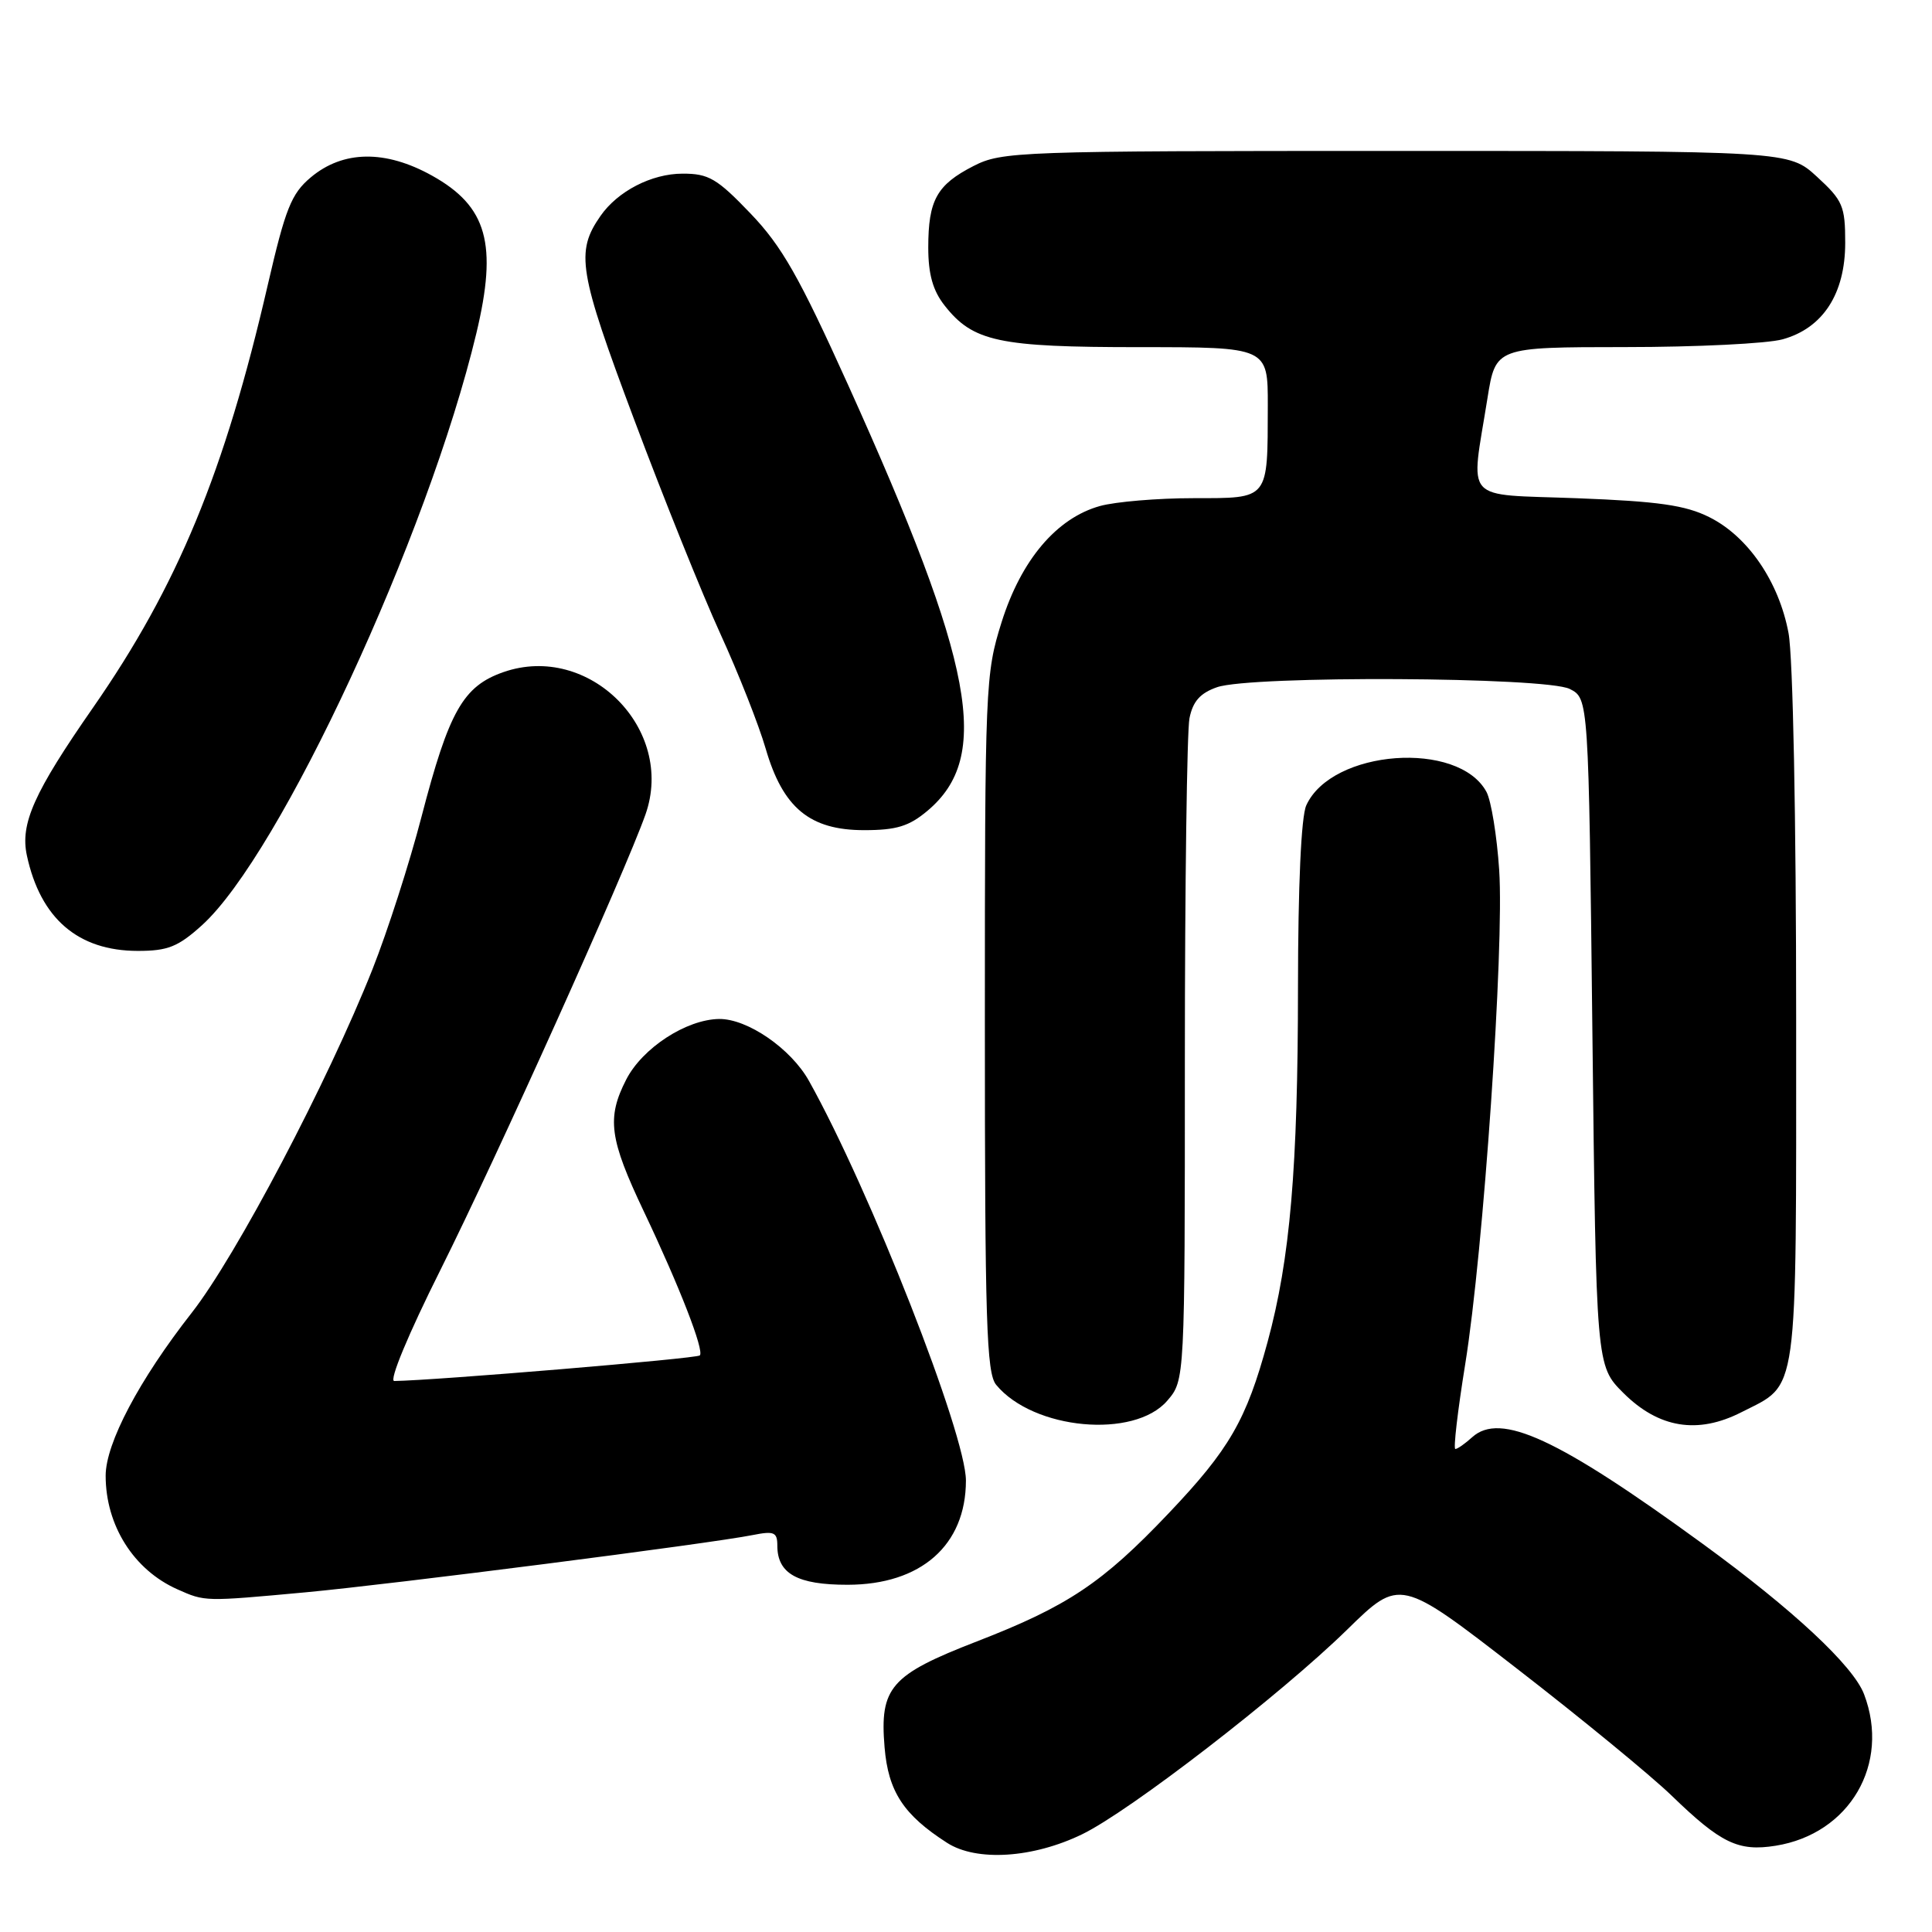 <?xml version="1.0" encoding="UTF-8" standalone="no"?>
<!DOCTYPE svg PUBLIC "-//W3C//DTD SVG 1.1//EN" "http://www.w3.org/Graphics/SVG/1.1/DTD/svg11.dtd" >
<svg xmlns="http://www.w3.org/2000/svg" xmlns:xlink="http://www.w3.org/1999/xlink" version="1.1" viewBox="0 0 256 256">
 <g >
 <path fill="currentColor"
d=" M 143.39 243.05 C 149.69 240.00 169.68 224.57 178.50 215.94 C 185.50 209.09 185.50 209.09 201.00 221.10 C 209.53 227.70 218.75 235.27 221.50 237.93 C 228.03 244.25 230.33 245.36 235.28 244.57 C 245.09 243.00 250.51 233.73 247.00 224.50 C 245.57 220.73 237.58 213.28 225.61 204.56 C 206.44 190.59 198.81 187.06 195.07 190.44 C 194.12 191.30 193.12 192.00 192.84 192.00 C 192.56 192.00 193.15 186.94 194.15 180.75 C 196.57 165.74 199.33 125.55 198.65 115.28 C 198.35 110.76 197.59 106.11 196.97 104.94 C 193.28 98.06 176.46 99.30 173.09 106.71 C 172.41 108.19 172.00 117.34 171.99 130.80 C 171.98 154.81 170.95 166.83 167.96 177.82 C 165.15 188.16 162.90 192.05 154.86 200.51 C 146.08 209.76 141.46 212.84 129.43 217.50 C 118.00 221.93 116.55 223.59 117.21 231.52 C 117.70 237.40 119.72 240.48 125.50 244.19 C 129.40 246.69 136.86 246.22 143.39 243.05 Z  M 40.50 210.99 C 51.93 209.93 94.06 204.54 99.75 203.40 C 102.57 202.84 103.00 203.02 103.00 204.80 C 103.00 208.52 105.65 210.00 112.32 209.99 C 122.04 209.98 127.98 204.75 127.99 196.19 C 128.00 190.09 115.28 157.69 107.19 143.22 C 104.80 138.94 99.04 134.98 95.29 135.02 C 90.93 135.08 85.11 138.87 82.97 143.06 C 80.37 148.15 80.74 150.90 85.32 160.54 C 90.05 170.50 93.35 178.99 92.73 179.60 C 92.31 180.02 57.59 182.92 52.24 182.99 C 51.52 182.99 54.10 176.78 58.37 168.25 C 65.84 153.31 82.82 115.59 85.53 107.92 C 89.52 96.60 78.04 85.10 66.70 89.06 C 61.36 90.93 59.49 94.24 55.85 108.23 C 54.27 114.34 51.34 123.42 49.36 128.42 C 43.43 143.36 31.30 166.42 25.42 173.93 C 18.44 182.84 14.00 191.25 14.00 195.54 C 14.00 202.13 17.72 208.02 23.50 210.59 C 27.19 212.23 27.03 212.23 40.50 210.99 Z  M 154.67 185.60 C 157.00 182.89 157.00 182.89 157.00 140.57 C 157.00 117.29 157.28 96.87 157.61 95.18 C 158.06 92.93 159.03 91.84 161.26 91.06 C 165.76 89.49 204.82 89.69 208.00 91.29 C 210.50 92.56 210.50 92.56 211.00 136.76 C 211.50 180.97 211.50 180.97 215.09 184.56 C 219.78 189.24 224.95 190.09 230.76 187.12 C 238.37 183.24 238.00 185.93 238.00 134.91 C 238.00 108.51 237.58 87.00 236.99 83.89 C 235.72 77.08 231.61 71.07 226.48 68.52 C 223.32 66.94 219.72 66.43 209.00 66.02 C 193.62 65.43 194.86 66.81 197.10 52.75 C 198.18 46.00 198.18 46.00 215.34 45.99 C 224.78 45.99 234.17 45.53 236.21 44.96 C 241.55 43.48 244.50 38.93 244.50 32.17 C 244.50 27.30 244.18 26.56 240.76 23.42 C 237.03 20.00 237.03 20.00 184.97 20.00 C 134.87 20.00 132.77 20.07 128.99 22.00 C 124.13 24.49 123.00 26.52 123.00 32.80 C 123.00 36.34 123.61 38.51 125.17 40.49 C 128.94 45.28 132.32 46.00 150.97 46.00 C 168.00 46.00 168.00 46.00 167.99 53.75 C 167.96 66.34 168.24 66.00 158.13 66.01 C 153.39 66.01 147.81 66.48 145.75 67.05 C 140.01 68.65 135.32 74.18 132.72 82.43 C 130.56 89.31 130.50 90.74 130.50 135.60 C 130.50 175.10 130.71 181.95 132.00 183.50 C 136.92 189.46 150.29 190.69 154.67 185.60 Z  M 26.75 122.61 C 37.12 113.23 56.70 71.00 63.12 44.16 C 65.95 32.33 64.56 27.35 57.26 23.28 C 51.07 19.83 45.45 19.91 41.17 23.51 C 38.60 25.67 37.82 27.64 35.48 37.76 C 29.76 62.57 23.54 77.63 12.33 93.76 C 4.49 105.03 2.66 109.14 3.56 113.35 C 5.36 121.71 10.34 125.99 18.25 126.00 C 22.24 126.00 23.59 125.46 26.75 122.61 Z  M 122.90 107.43 C 131.41 100.27 129.15 88.15 112.39 51.03 C 105.89 36.65 103.61 32.63 99.44 28.28 C 95.01 23.65 93.90 23.00 90.44 23.01 C 86.35 23.01 81.85 25.33 79.57 28.61 C 76.24 33.39 76.66 35.95 84.02 55.57 C 87.92 65.98 93.07 78.78 95.46 84.00 C 97.85 89.22 100.55 96.07 101.46 99.21 C 103.74 107.05 107.30 110.00 114.50 110.00 C 118.78 110.00 120.45 109.49 122.90 107.43 Z "/>
</g>
</svg>